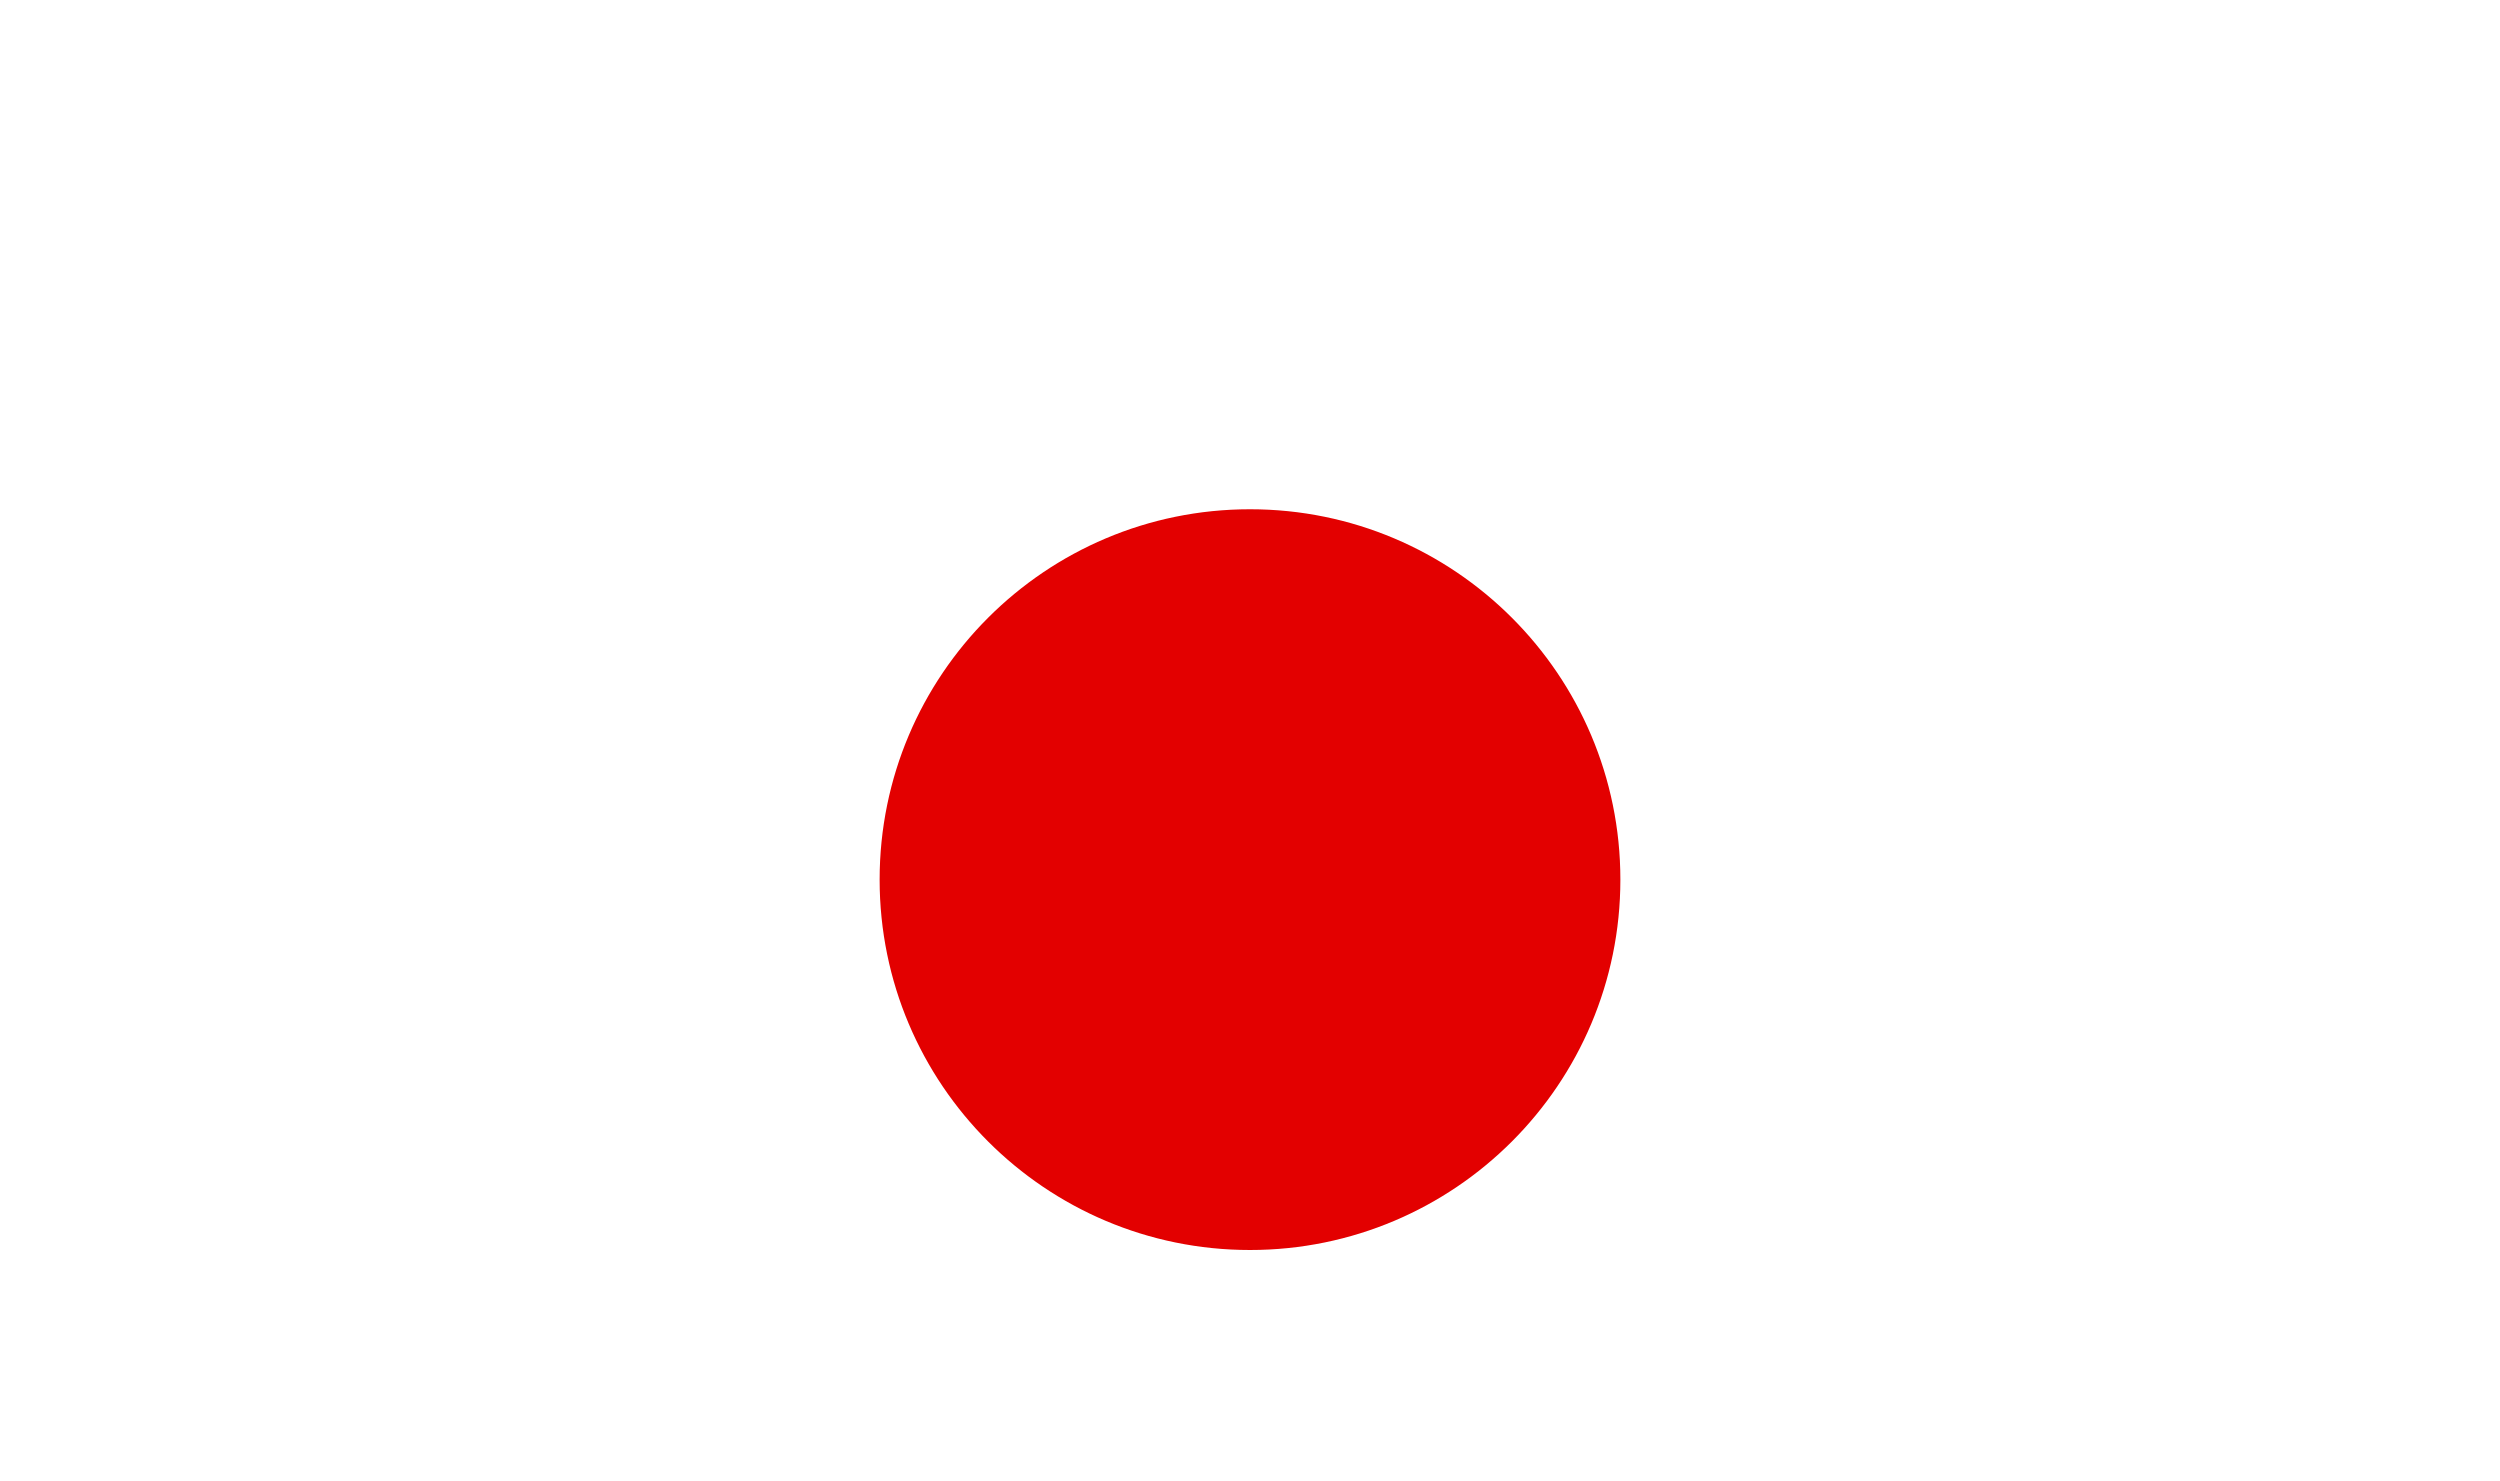 <svg width="54" height="32" viewBox="0 0 54 32" fill="none" xmlns="http://www.w3.org/2000/svg">
<g clip-path="url(#clip0_54_253)">
<mask id="mask0_54_253" style="mask-type:luminance" maskUnits="userSpaceOnUse" x="0" y="0" width="54" height="32">
<path d="M54 0H0V32H54V0Z" fill="white"/>
</mask>
<g mask="url(#mask0_54_253)">
<g filter="url(#filter0_d_54_253)">
<path d="M54 0H0V32H54V0Z" fill="white"/>
<path d="M27 25C31.418 25 35 21.418 35 17C35 12.582 31.418 9 27 9C22.582 9 19 12.582 19 17C19 21.418 22.582 25 27 25Z" fill="#E30000"/>
</g>
</g>
</g>
<defs>
<filter id="filter0_d_54_253" x="-4" y="-2" width="62" height="40" filterUnits="userSpaceOnUse" color-interpolation-filters="sRGB">
<feFlood flood-opacity="0" result="BackgroundImageFix"/>
<feColorMatrix in="SourceAlpha" type="matrix" values="0 0 0 0 0 0 0 0 0 0 0 0 0 0 0 0 0 0 127 0" result="hardAlpha"/>
<feOffset dy="2"/>
<feGaussianBlur stdDeviation="2"/>
<feComposite in2="hardAlpha" operator="out"/>
<feColorMatrix type="matrix" values="0 0 0 0 0 0 0 0 0 0 0 0 0 0 0 0 0 0 0.25 0"/>
<feBlend mode="normal" in2="BackgroundImageFix" result="effect1_dropShadow_54_253"/>
<feBlend mode="normal" in="SourceGraphic" in2="effect1_dropShadow_54_253" result="shape"/>
</filter>
<clipPath id="clip0_54_253">
<rect width="54" height="32" fill="white"/>
</clipPath>
</defs>
</svg>
